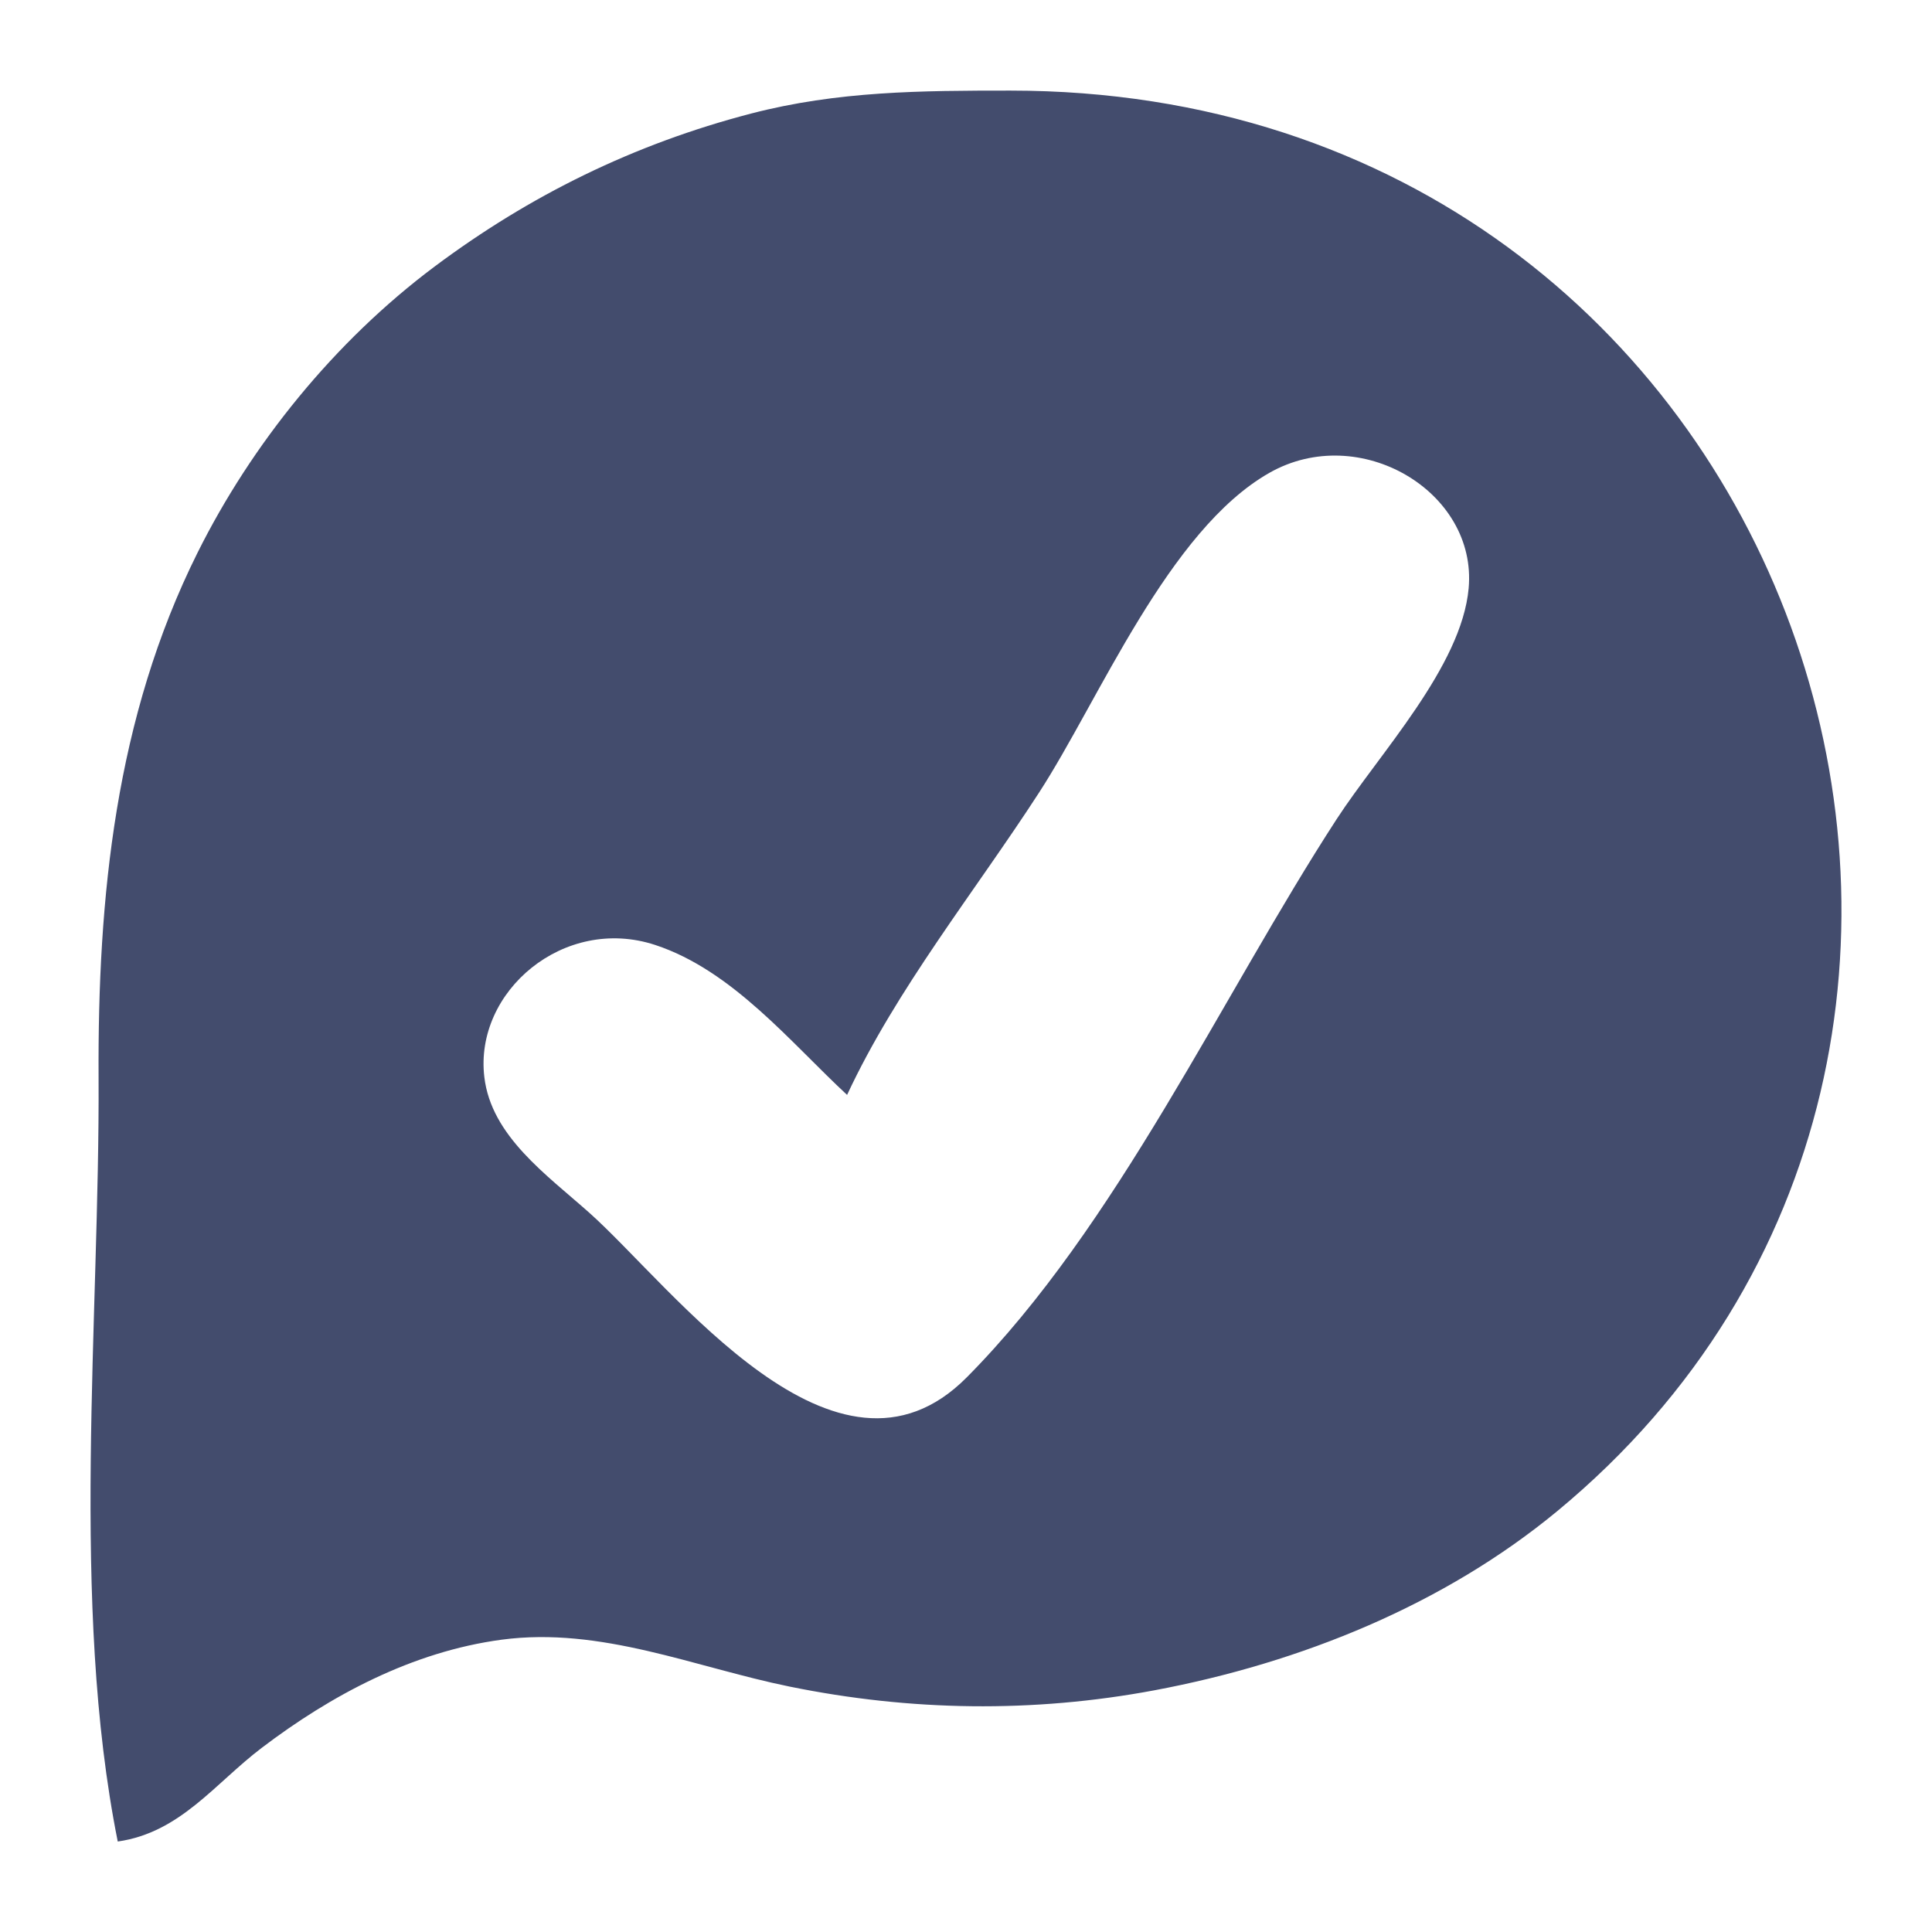 <?xml version="1.0" encoding="UTF-8" standalone="no"?>
<!-- Created with Inkscape (http://www.inkscape.org/) -->

<svg
   width="64"
   height="64"
   viewBox="0 0 16.933 16.933"
   version="1.1"
   id="svg5"
   xml:space="preserve"
   inkscape:version="1.2.2 (b0a8486541, 2022-12-01)"
   sodipodi:docname="drawing.svg"
   xmlns:inkscape="http://www.inkscape.org/namespaces/inkscape"
   xmlns:sodipodi="http://sodipodi.sourceforge.net/DTD/sodipodi-0.dtd"
   xmlns="http://www.w3.org/2000/svg"
   xmlns:svg="http://www.w3.org/2000/svg"><sodipodi:namedview
     id="namedview7"
     pagecolor="#505050"
     bordercolor="#eeeeee"
     borderopacity="1"
     inkscape:showpageshadow="0"
     inkscape:pageopacity="0"
     inkscape:pagecheckerboard="0"
     inkscape:deskcolor="#505050"
     inkscape:document-units="mm"
     showgrid="false"
     inkscape:zoom="3.011083"
     inkscape:cx="22.085077"
     inkscape:cy="37.195919"
     inkscape:window-width="1872"
     inkscape:window-height="1011"
     inkscape:window-x="48"
     inkscape:window-y="32"
     inkscape:window-maximized="1"
     inkscape:current-layer="layer1" /><defs
     id="defs2" /><g
     inkscape:label="Layer 1"
     inkscape:groupmode="layer"
     id="layer1"><path
       style="fill:#434c6d;fill-opacity:1;stroke:none;stroke-width:0.081"
       d="m 1.032,16.14 c 0.548,-0.078 0.852,-0.51 1.262,-0.821 0.604,-0.459 1.318,-0.843 2.103,-0.948 0.872,-0.116 1.69,0.241 2.523,0.411 1.06,0.216 2.132,0.232 3.196,0.033 1.29,-0.242 2.543,-0.753 3.533,-1.571 4.938,-4.082 2.115,-12.45 -4.794,-12.45 -0.781,0 -1.513,0.004 -2.271,0.201 -1.03,0.268 -1.943,0.719 -2.776,1.342 -0.879,0.658 -1.603,1.557 -2.077,2.508 -0.721,1.447 -0.875,3.023 -0.867,4.596 0.011,2.125 -0.25,4.612 0.168,6.699 m 6.392,-6.543 c 0.432,-0.928 1.121,-1.783 1.682,-2.649 0.528,-0.813 1.133,-2.3 2.02,-2.804 0.789,-0.448 1.823,0.163 1.746,1.012 -0.062,0.687 -0.783,1.448 -1.158,2.025 -1.004,1.546 -1.925,3.565 -3.241,4.891 -1.144,1.153 -2.574,-0.787 -3.306,-1.441 -0.377,-0.336 -0.861,-0.674 -0.922,-1.191 -0.09,-0.751 0.699,-1.42 1.497,-1.158 0.678,0.223 1.189,0.857 1.682,1.314"
       id="path302" /></g></svg>
